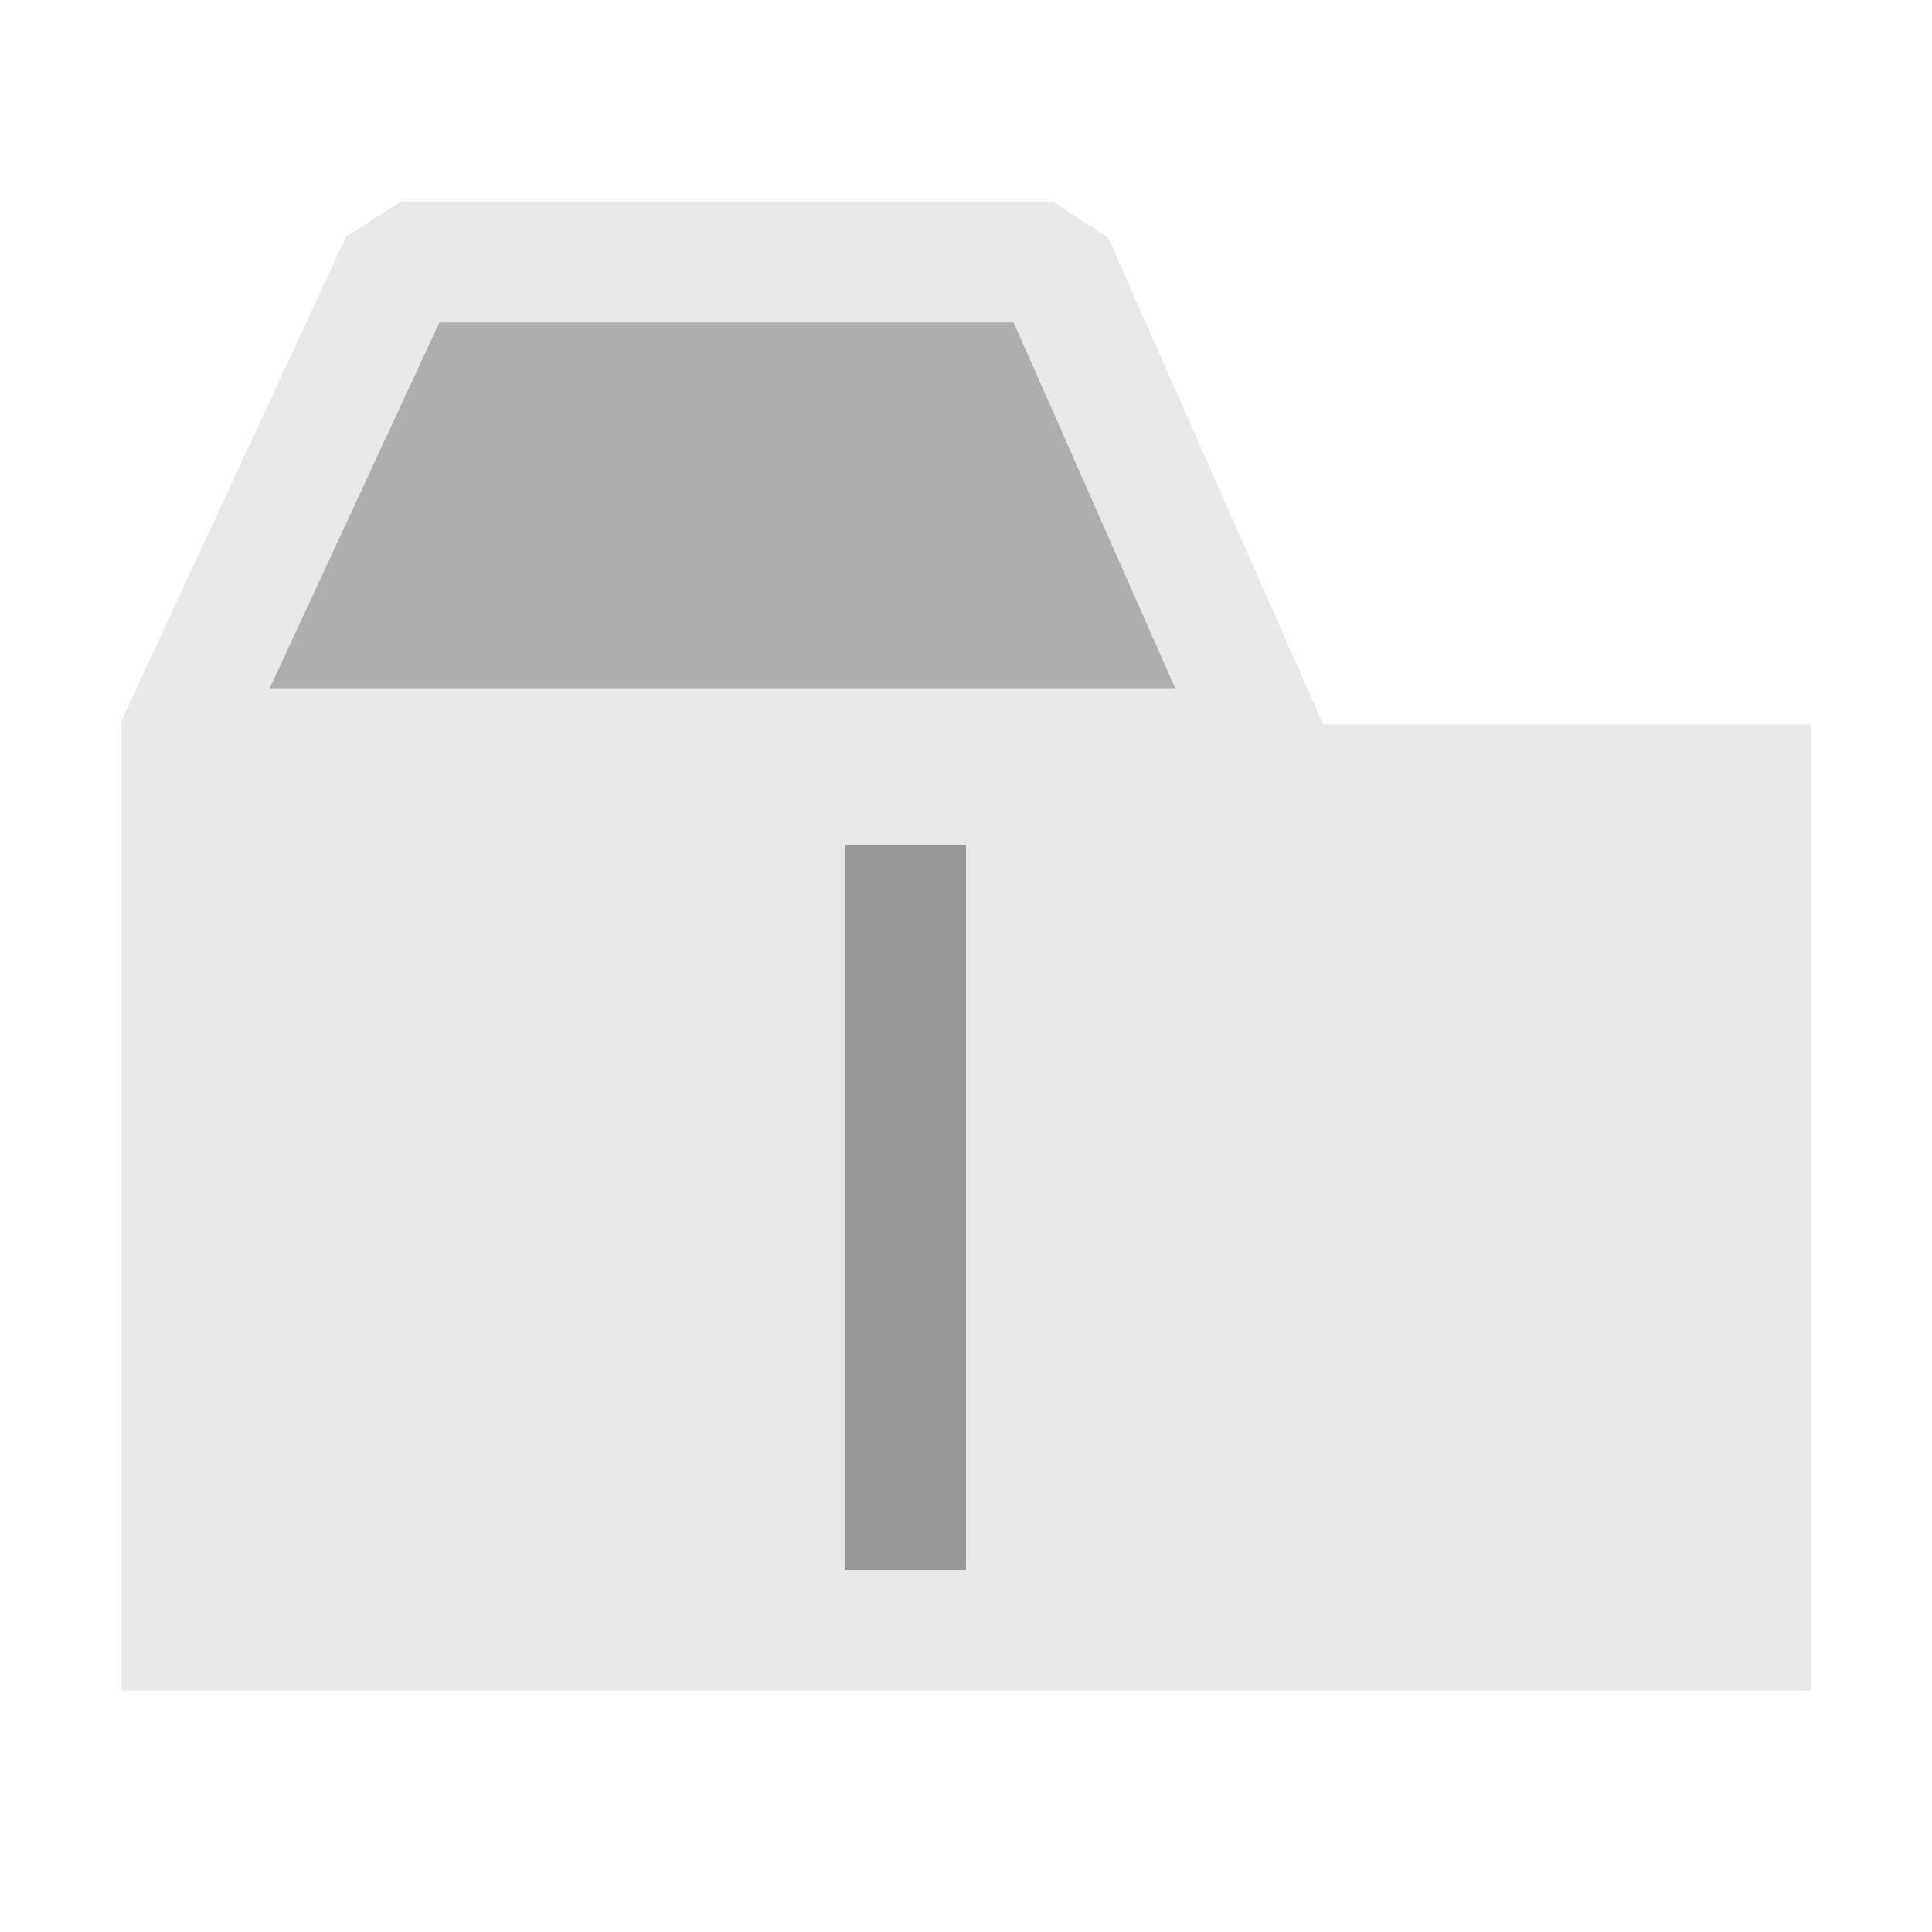 <svg xmlns="http://www.w3.org/2000/svg" width="16" height="16"><title>shelves</title><desc>Created with Sketch.</desc><g fill="none"><g><path fill="#E8E8E8" d="M1 6h14v8H1z"/><path fill="#AEAEAE" stroke="#E8E8E8" d="M1.45 6.2l1.87-4.03h5.4L10.5 6.2z" stroke-linejoin="bevel"/><path stroke="#979797" d="M7.5 7.5v5" stroke-linecap="square"/></g></g></svg>
